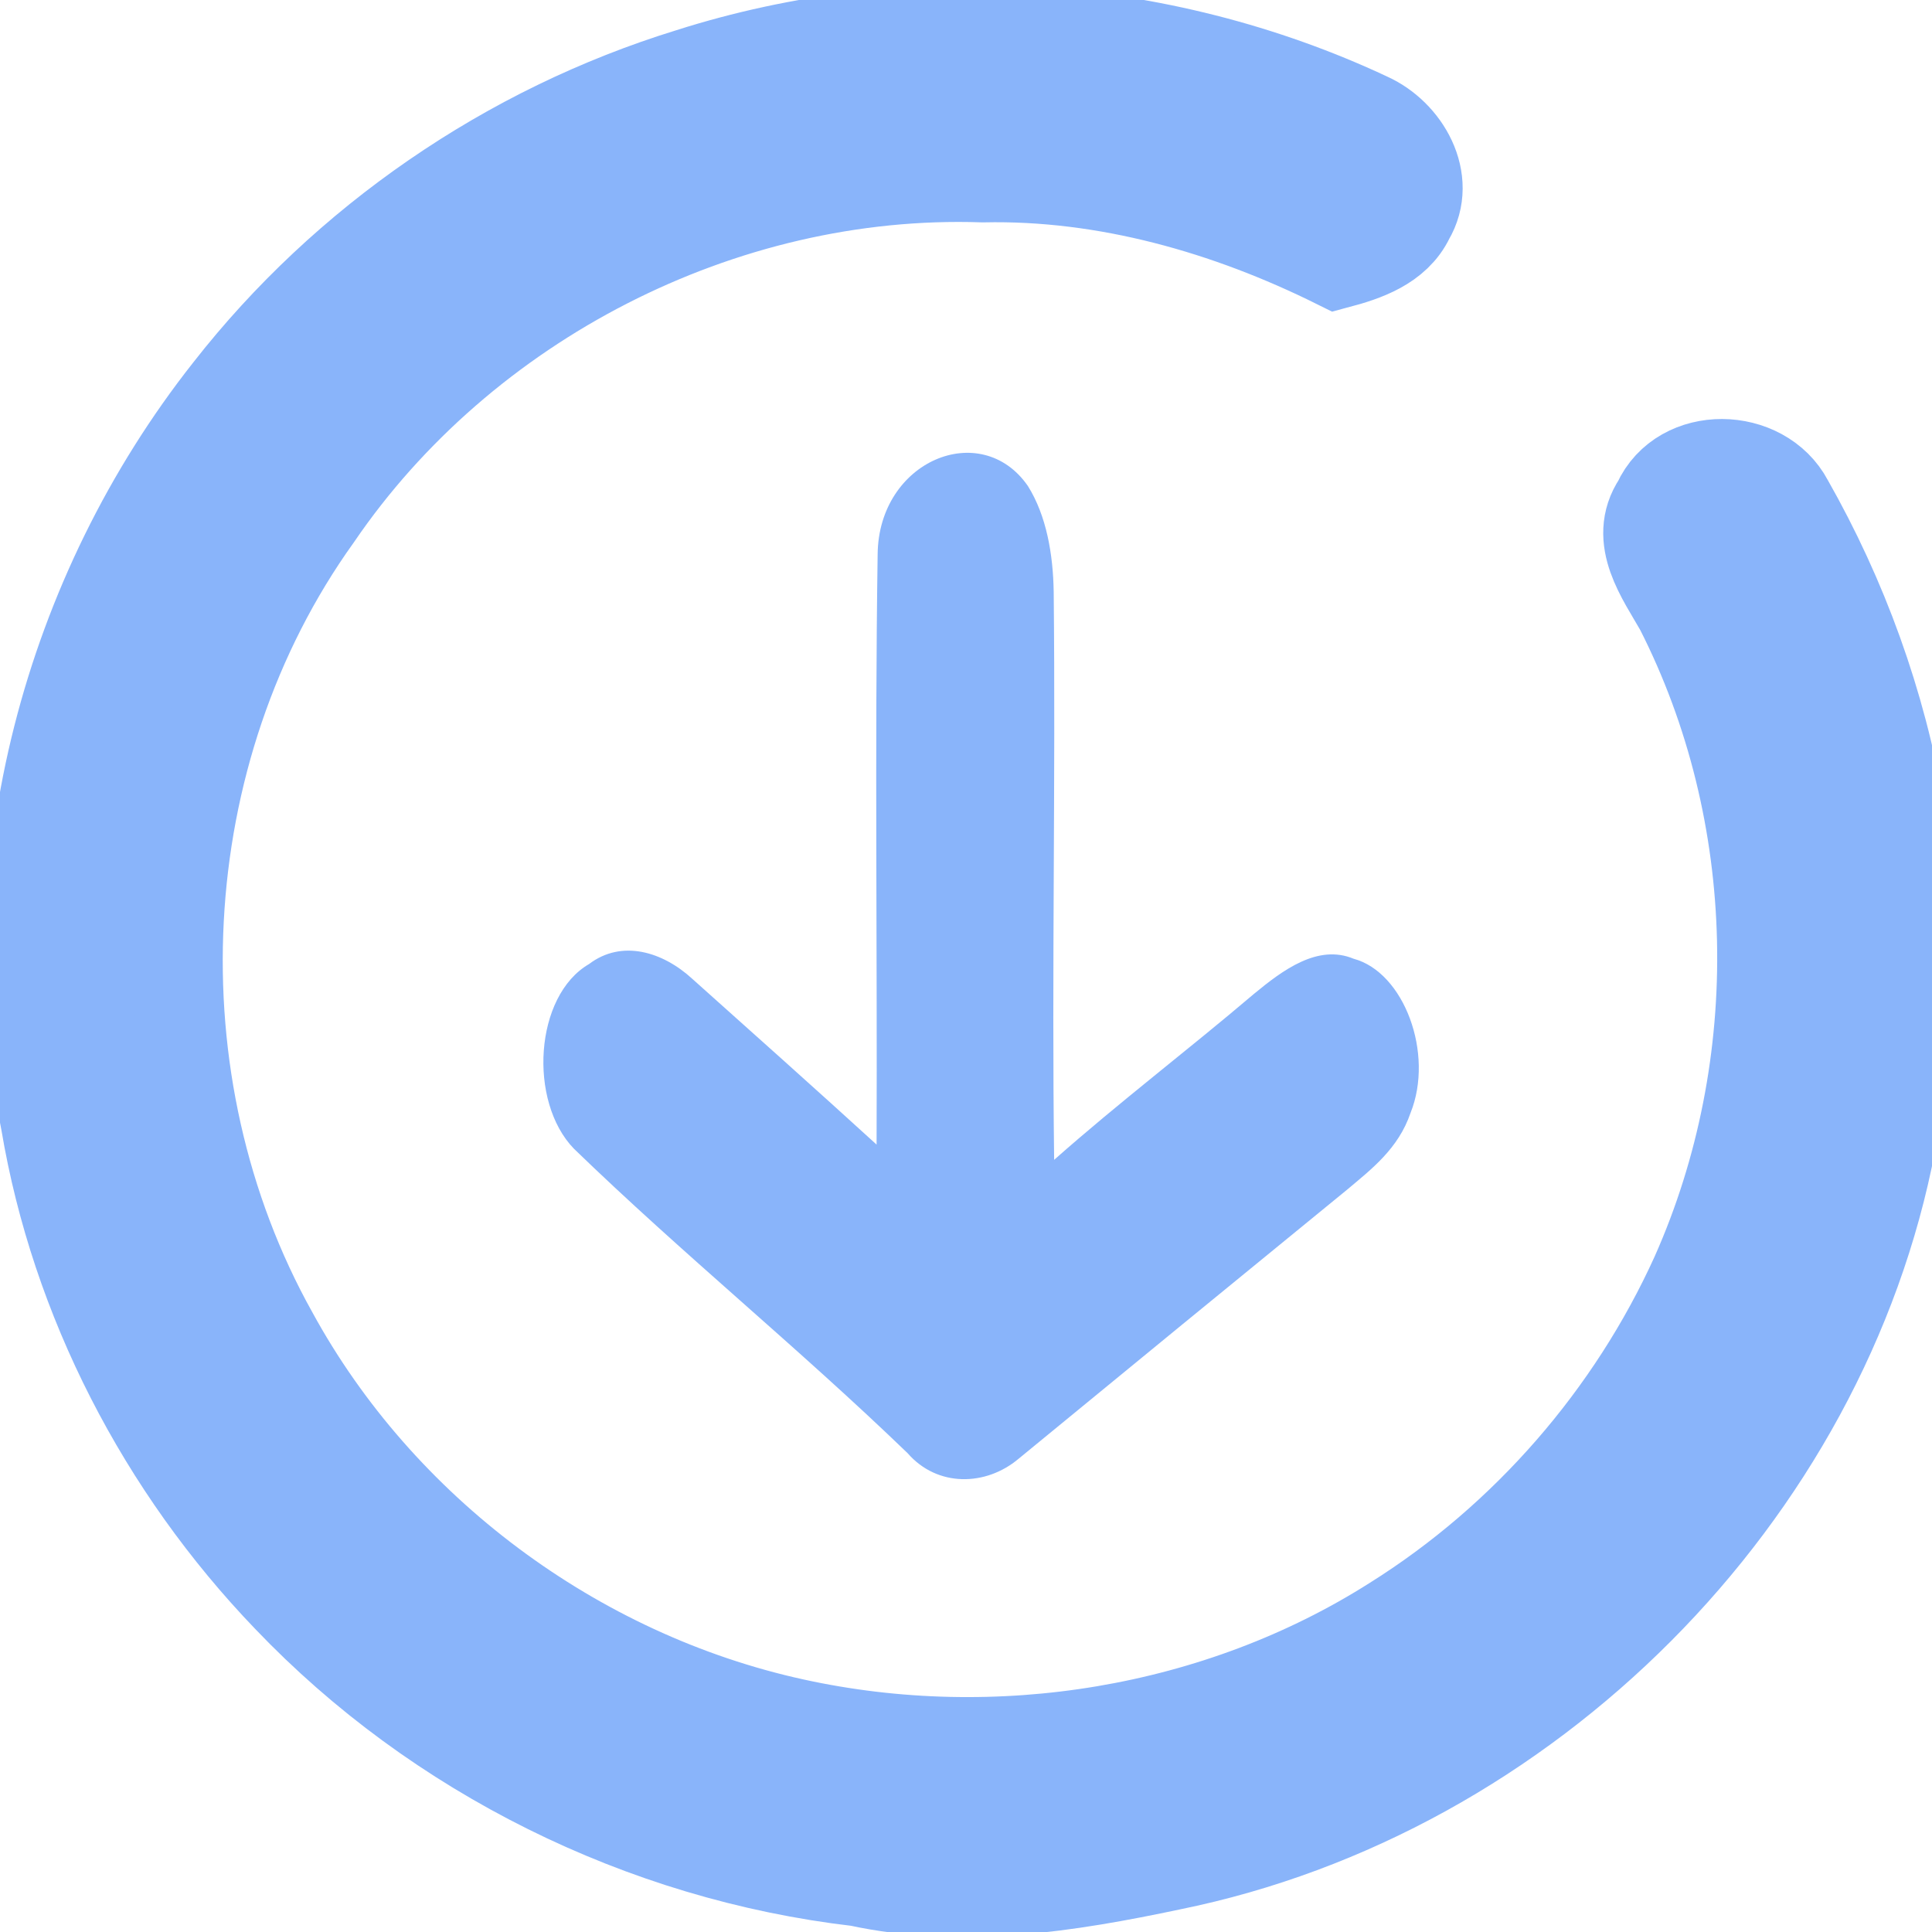 <svg width="64" height="64" viewBox="0 0 64 64" fill="none" xmlns="http://www.w3.org/2000/svg">
<g clip-path="url(#clip0)">
<path d="M22.845 2.435C30.172 0.098 38.37 0.637 45.323 3.898C46.535 4.44 47.423 5.965 46.681 7.212C46.241 8.136 45.21 8.484 44.288 8.729C40.667 6.931 36.635 5.779 32.561 5.866C23.906 5.572 15.326 10.018 10.498 17.099C4.894 24.91 4.366 35.844 9.039 44.206C12.576 50.678 19.031 55.51 26.303 57.101C33.034 58.576 40.365 57.395 46.182 53.699C50.554 50.956 54.062 46.908 56.179 42.242C59.28 35.277 59.117 26.948 55.651 20.149C55.06 19.108 54.117 17.857 54.917 16.66C55.697 14.928 58.371 14.99 59.234 16.627C62.843 22.974 64.331 30.673 62.633 37.817C60.404 49.535 50.592 59.388 38.781 61.783C35.39 62.5 31.873 63.059 28.436 62.313C21.278 61.48 14.475 58.099 9.534 52.92C5.384 48.602 2.513 43.054 1.524 37.174C-0.144 28.738 2.249 19.689 7.58 12.935C11.428 8.008 16.831 4.287 22.845 2.435Z" fill="url(#paint0_linear)" stroke="url(#paint1_linear)" stroke-width="3"/>
<path d="M29.073 18.368C29.099 15.26 32.498 13.857 34.05 16.099C34.666 17.083 34.885 18.362 34.905 19.601C34.971 25.877 34.839 32.152 34.92 38.421C37.083 36.506 39.347 34.788 41.536 32.926C42.497 32.132 43.658 31.267 44.838 31.759C46.512 32.205 47.515 34.9 46.726 36.867C46.319 38.06 45.423 38.736 44.614 39.418C40.986 42.382 37.358 45.352 33.735 48.329C32.656 49.234 31.053 49.273 30.066 48.139C26.453 44.651 22.621 41.549 19.013 38.054C17.491 36.486 17.705 32.985 19.512 31.936C20.601 31.109 21.959 31.529 22.936 32.428C24.972 34.25 27.012 36.067 29.038 37.916C29.063 31.398 28.977 24.88 29.073 18.368Z" fill="url(#paint2_linear)"/>
</g>
<defs>
<linearGradient id="paint0_linear" x1="10.129" y1="53.636" x2="53.731" y2="9.562" gradientUnits="userSpaceOnUse">
<stop stop-color="#89b4fa"/>
<stop offset="1" stop-color="#89b4fa"/>
</linearGradient>
<linearGradient id="paint1_linear" x1="10.129" y1="53.636" x2="53.731" y2="9.562" gradientUnits="userSpaceOnUse">
<stop stop-color="#89b4fa"/>
<stop offset="1" stop-color="#89b4fa"/>
</linearGradient>
<linearGradient id="paint2_linear" x1="22.247" y1="44.021" x2="45.988" y2="23.771" gradientUnits="userSpaceOnUse">
<stop stop-color="#89b4fa"/>
<stop offset="1" stop-color="#89b4fa"/>
</linearGradient>
<clipPath id="clip0">
<rect width="64" height="64" fill="white"/>
</clipPath>
</defs>
</svg>

